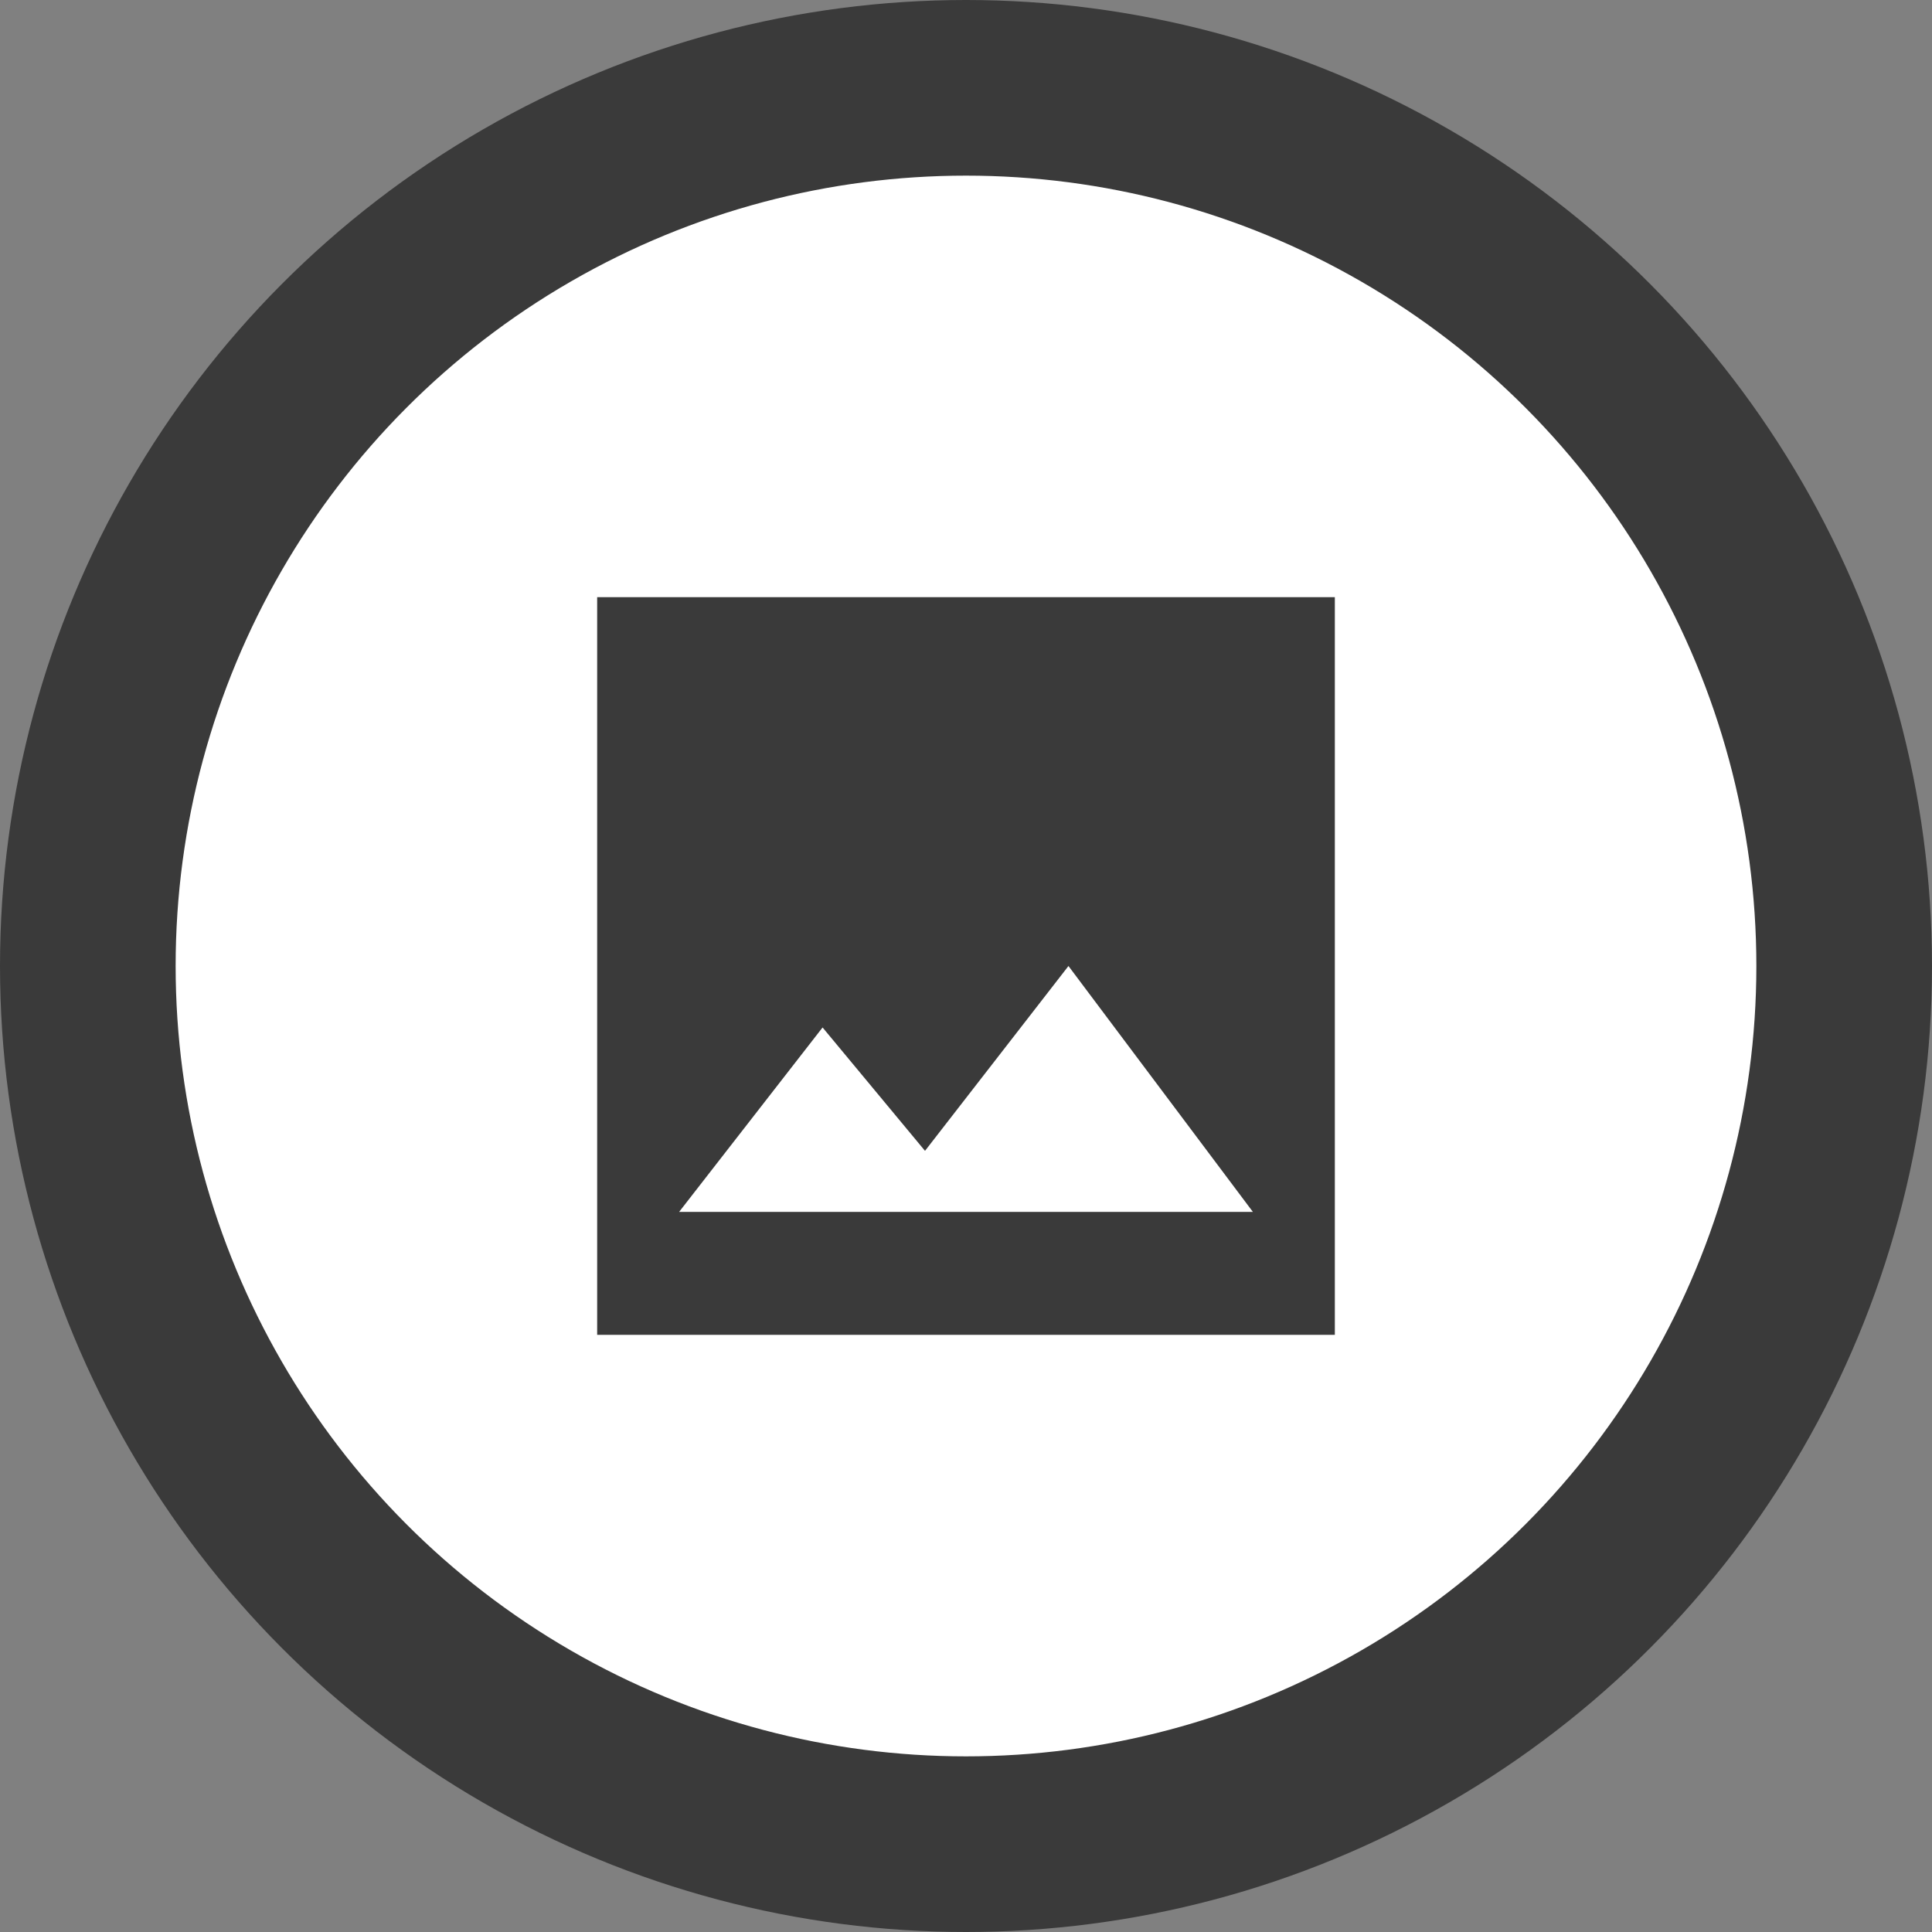 <svg width="55" height="55" viewBox="0 0 55 55" fill="none" xmlns="http://www.w3.org/2000/svg">
<rect x="0" y="0" width="55" height="55" fill="#808080" stroke="none"/>
<circle cx="27.5" cy="27.5" r="25" fill="white" stroke="#3A3A3A" stroke-width="5"/>
<path d="M38 38V17H17V38H38ZM23.417 29.25L26.333 32.762L30.417 27.5L35.667 34.5H19.333L23.417 29.25Z" fill="#3A3A3A"/>
</svg>
